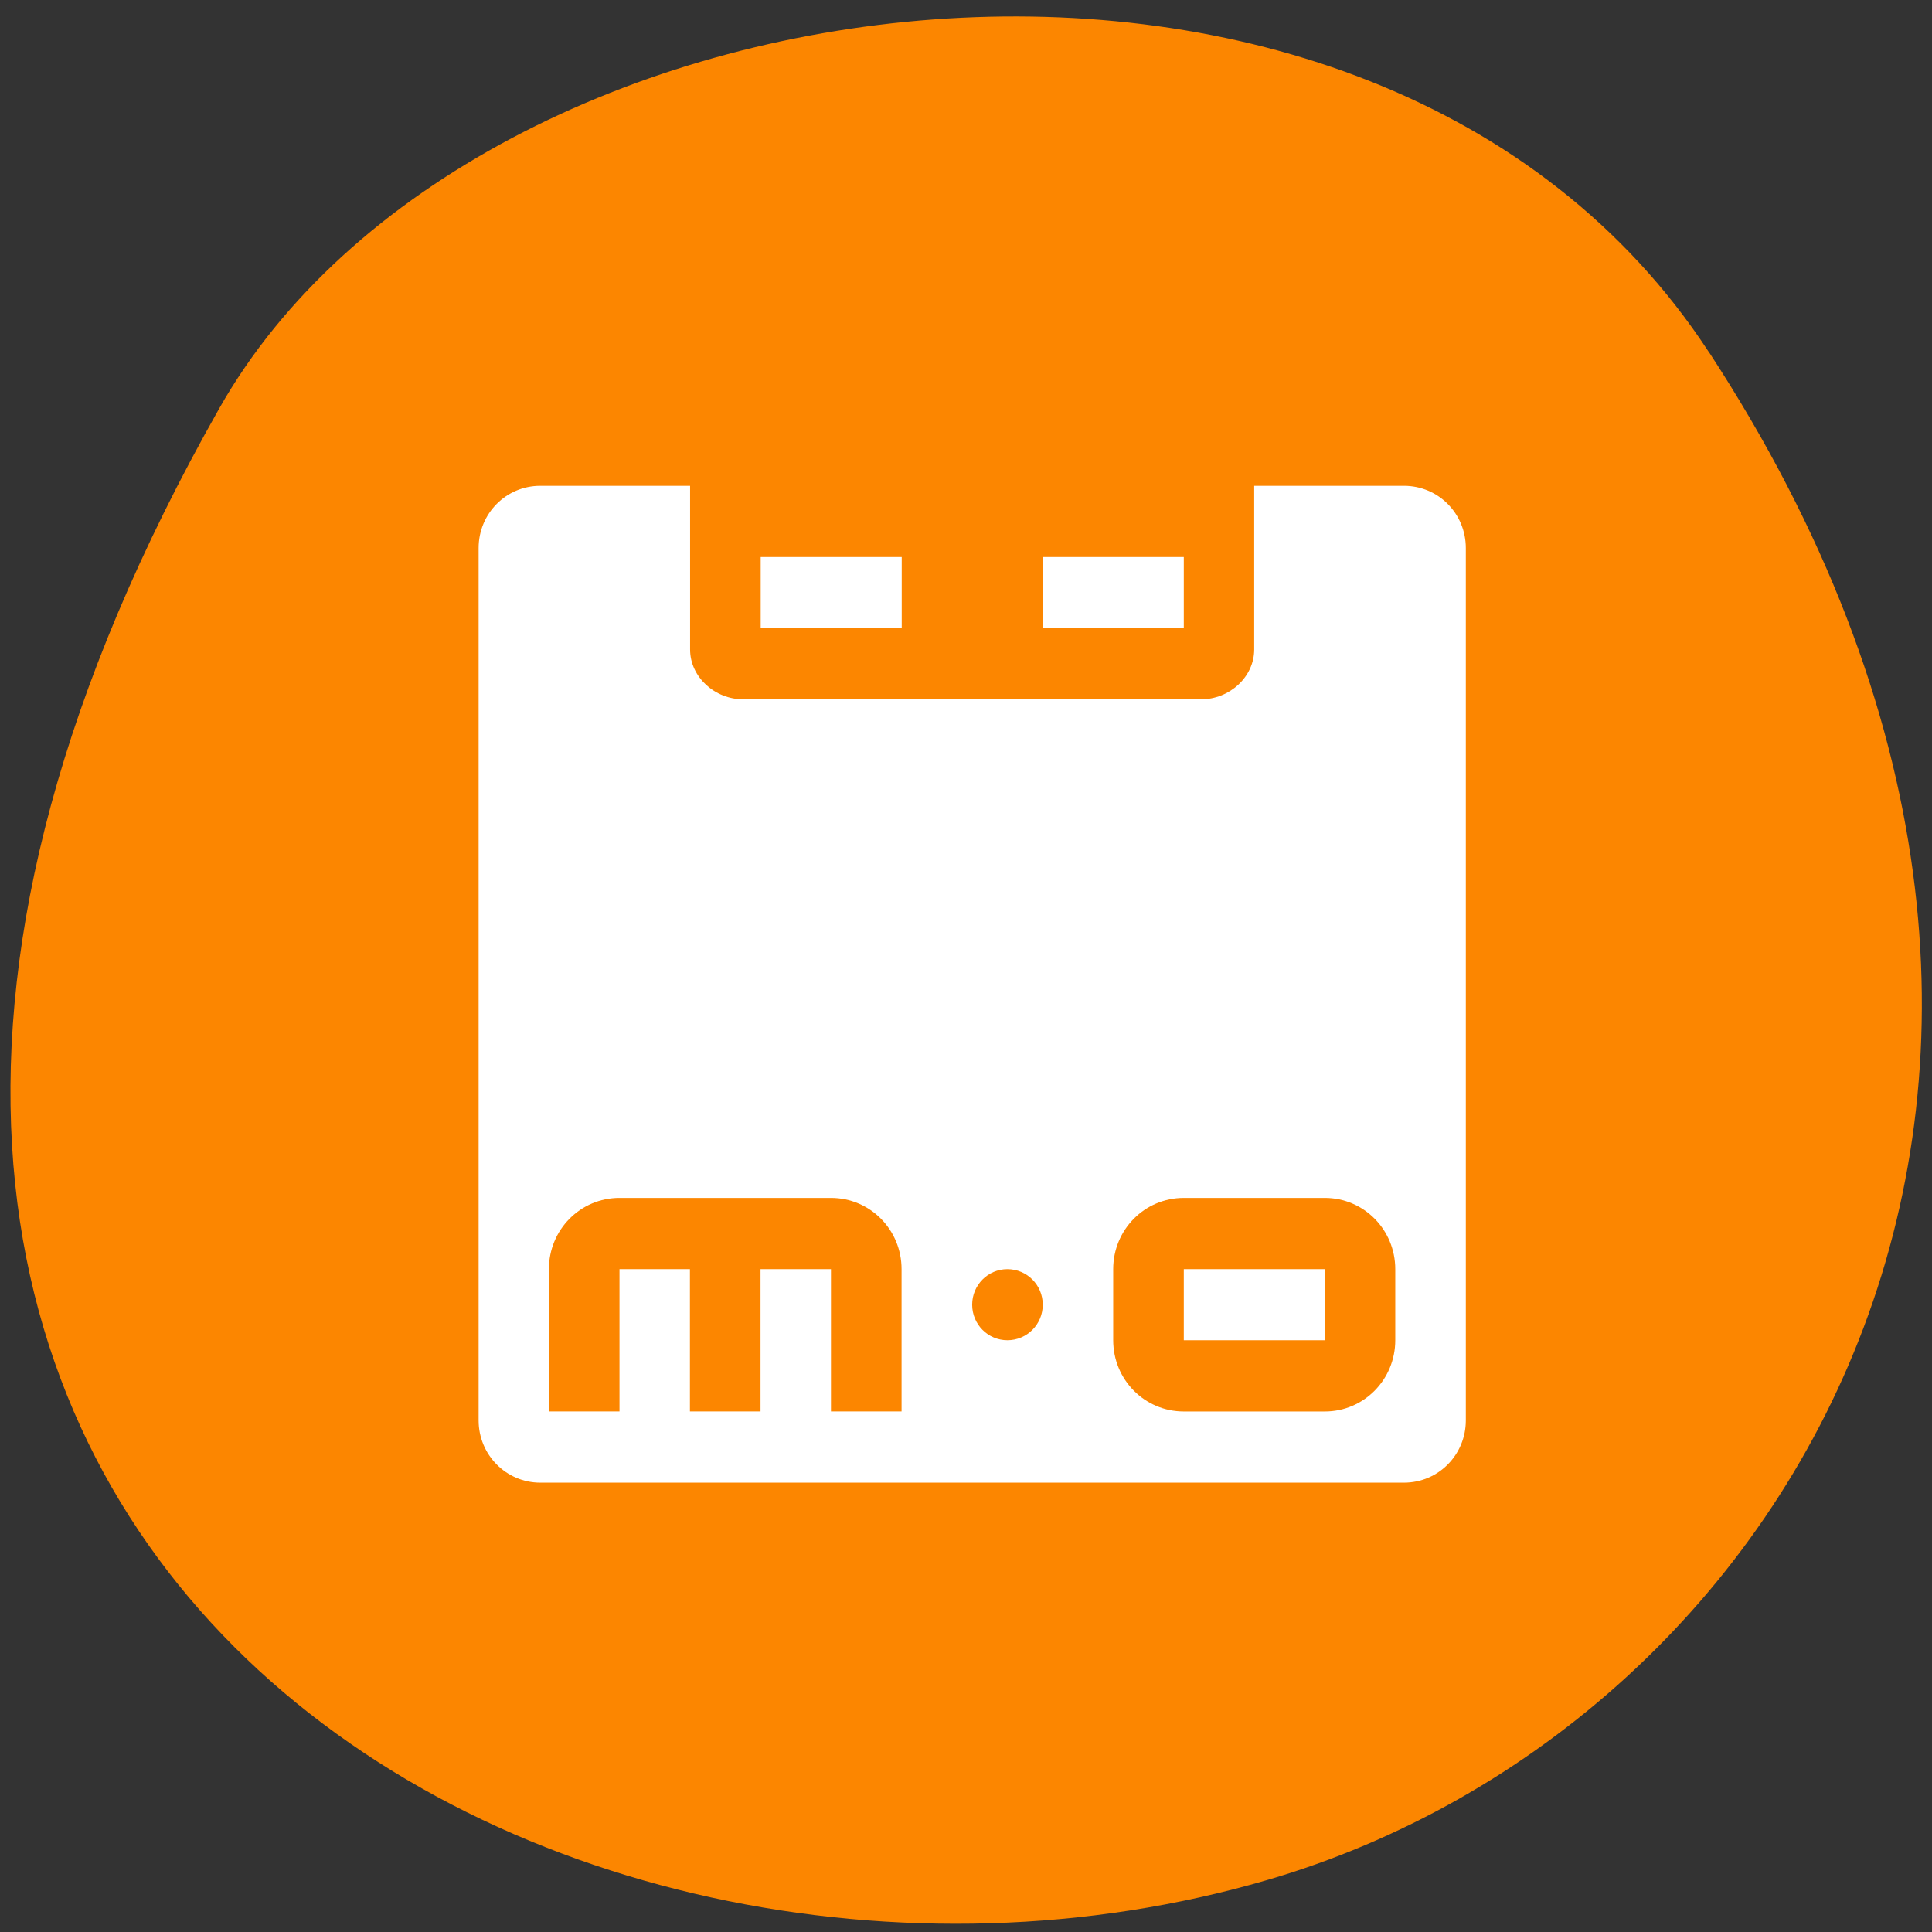 <svg xmlns="http://www.w3.org/2000/svg" viewBox="0 0 48 48"><rect x="0" y="0" width="48" height="48" fill="#333333" stroke="none"/><path d="m 42.45 8.734 c 11.684 17.855 2.254 34.12 -10.973 37.977 c -17.789 5.191 -41.945 -8.449 -26.03 -36.563 c 6.324 -11.172 28.676 -14.13 37 -1.414" fill="#fc8600"/><path d="m 13.422 12.07 c -0.848 0 -1.531 0.688 -1.531 1.547 v 21.672 c 0 0.855 0.684 1.547 1.531 1.547 h 21.461 c 0.852 0 1.535 -0.691 1.535 -1.547 v -21.672 c 0 -0.859 -0.684 -1.547 -1.535 -1.547 h -3.723 v 4.066 c 0 0.684 -0.613 1.238 -1.32 1.238 h -11.375 c -0.707 0 -1.32 -0.555 -1.32 -1.238 v -4.066 m 1.754 1.77 v 1.766 h 3.504 v -1.766 m 3.504 0 v 1.766 h 3.504 v -1.766 m -14.02 15.922 h 5.254 c 0.973 0 1.754 0.789 1.754 1.77 v 3.535 h -1.754 v -3.535 h -1.75 v 3.535 h -1.754 v -3.535 h -1.75 v 3.535 h -1.754 v -3.535 c 0 -0.98 0.781 -1.77 1.754 -1.77 m 14.02 0 h 3.504 c 0.969 0 1.75 0.789 1.75 1.77 v 1.766 c 0 0.98 -0.781 1.77 -1.75 1.77 h -3.504 c -0.973 0 -1.754 -0.789 -1.754 -1.77 v -1.766 c 0 -0.98 0.781 -1.77 1.754 -1.77 m -4.383 1.77 c 0.488 0 0.879 0.395 0.879 0.883 c 0 0.488 -0.391 0.883 -0.879 0.883 c -0.484 0 -0.875 -0.395 -0.875 -0.883 c 0 -0.488 0.391 -0.883 0.875 -0.883 m 4.383 0 v 1.766 h 3.504 v -1.766" fill="#fff"/></svg>